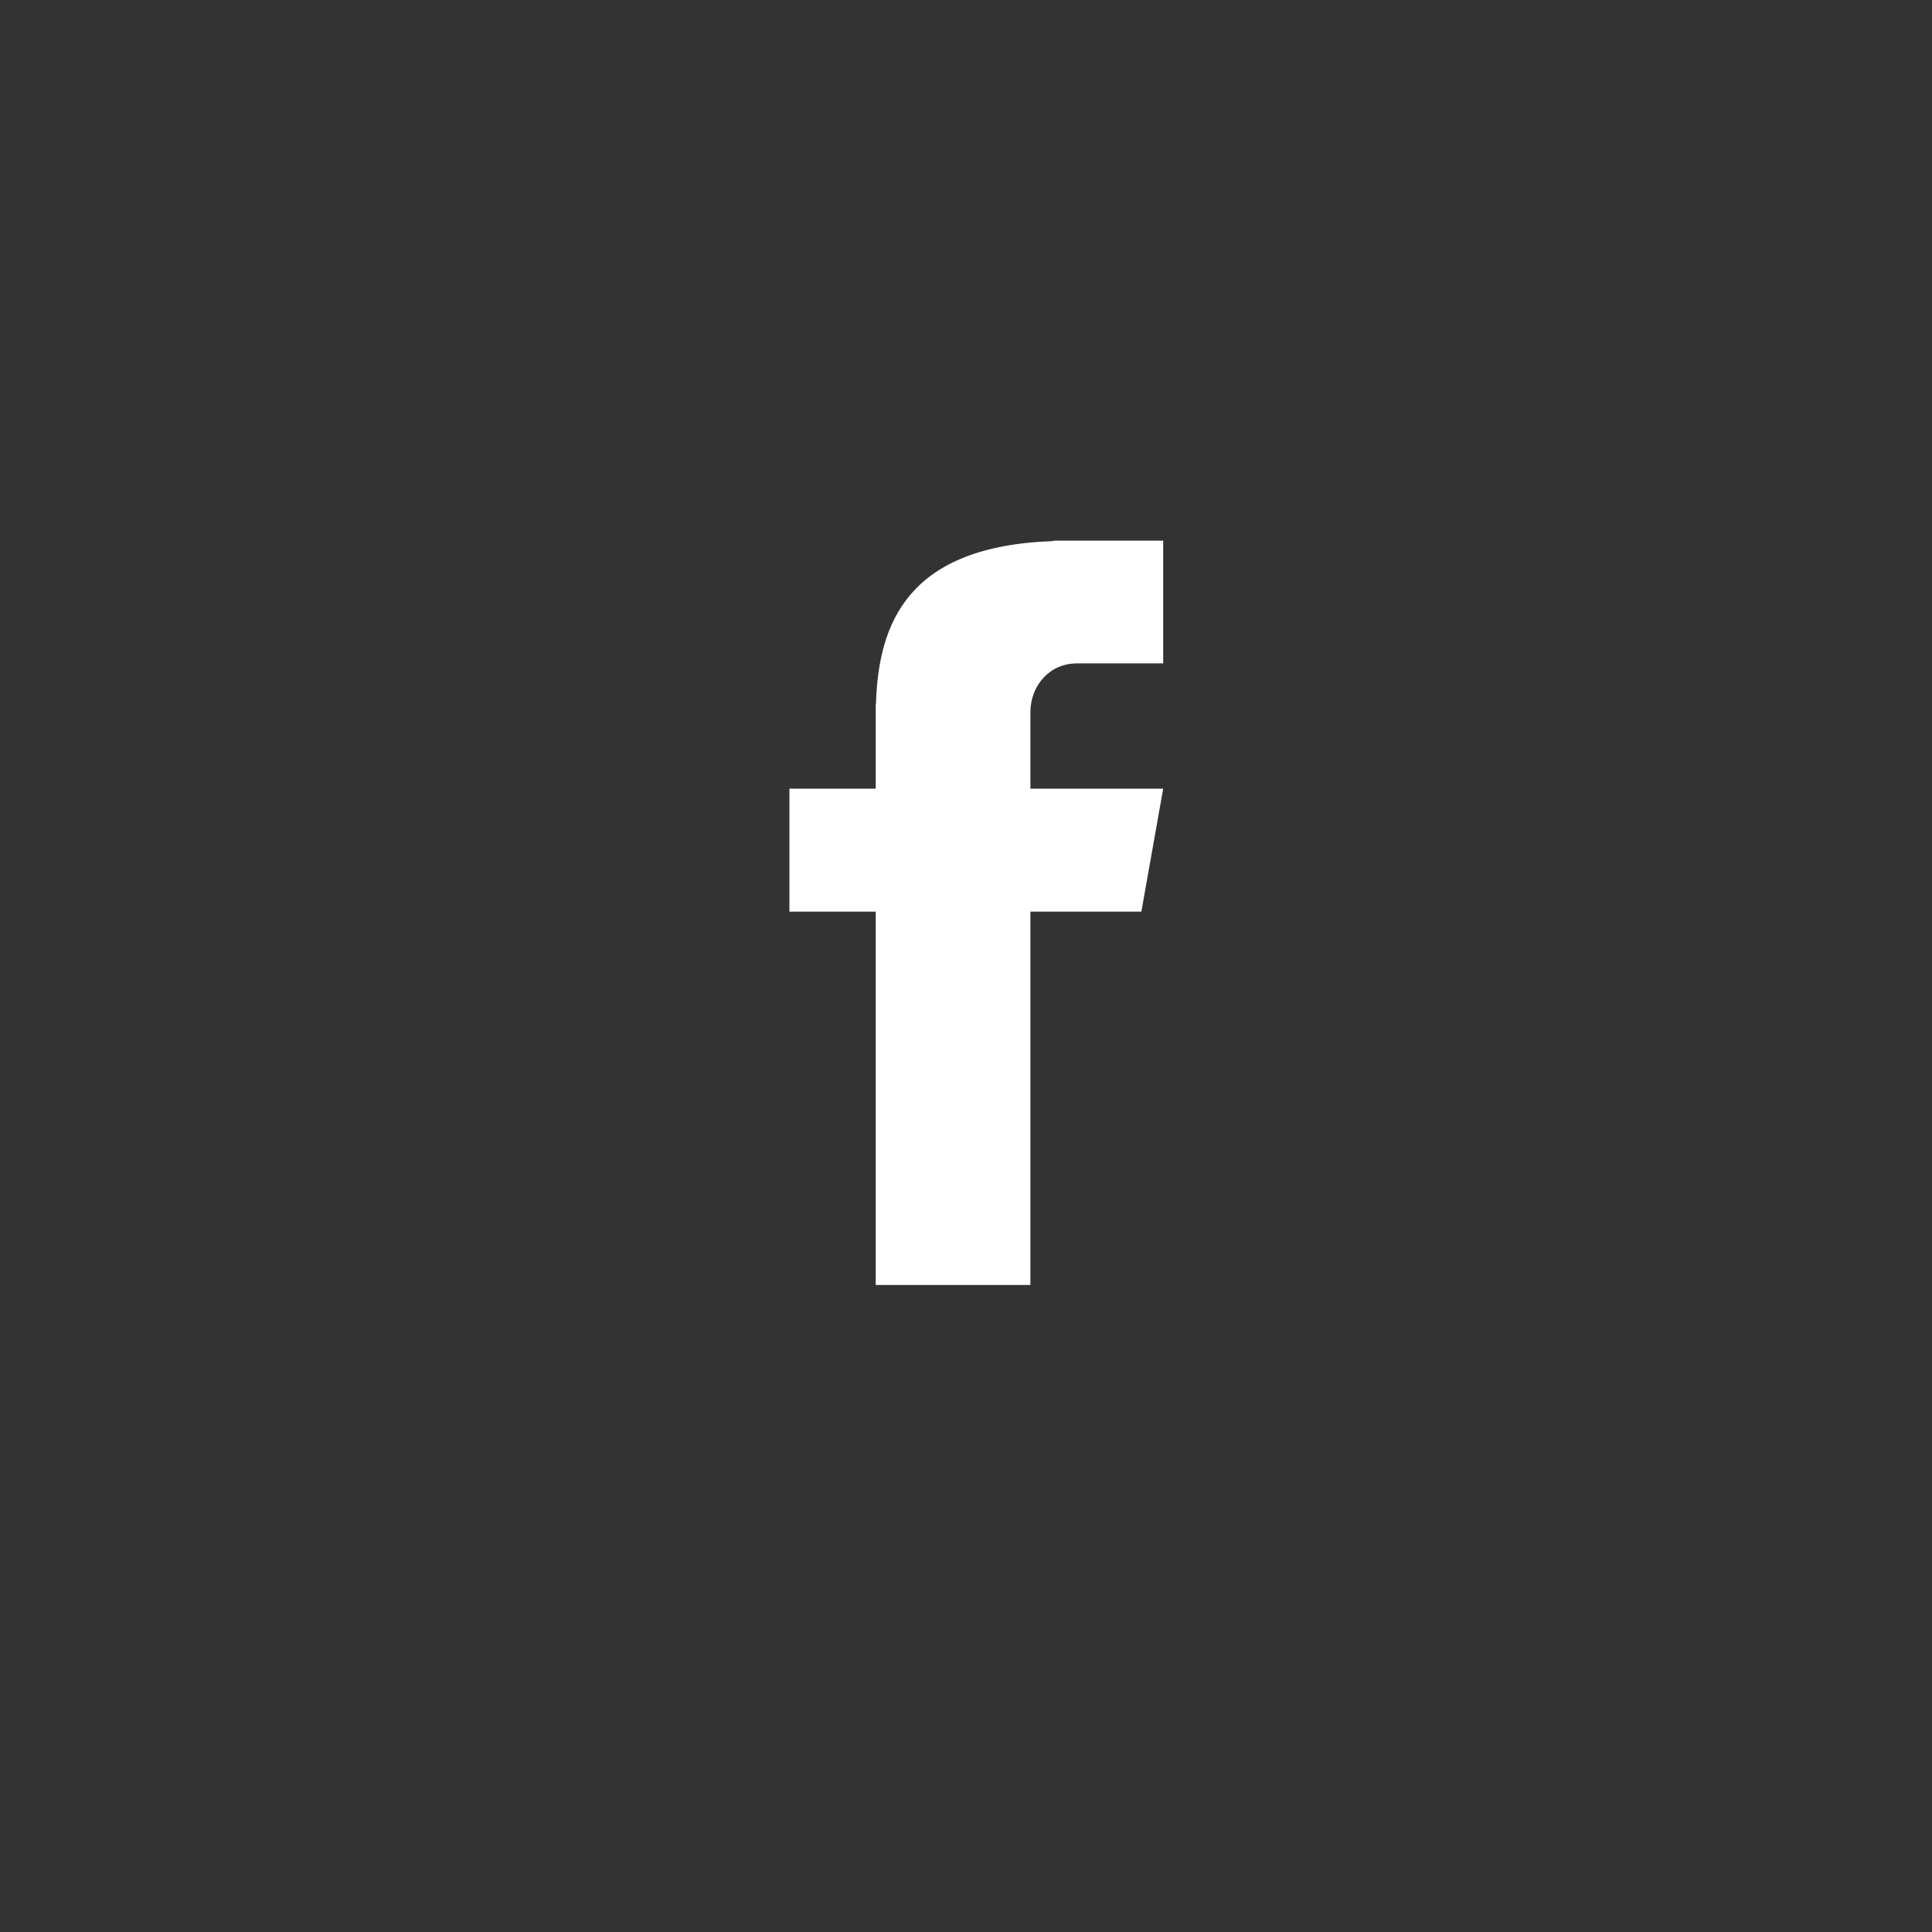 <svg xmlns="http://www.w3.org/2000/svg" xmlns:xlink="http://www.w3.org/1999/xlink" width="40" zoomAndPan="magnify" viewBox="0 0 30 30" height="40" preserveAspectRatio="xMidYMid meet" version="1.0"><rect x="0" y="0" width="30" height="30" fill="#333333" stroke="none"/><defs><clipPath id="81fb1bd089"><path d="M 12.258 8.367 L 18.062 8.367 L 18.062 19.98 L 12.258 19.98 Z M 12.258 8.367 " clip-rule="nonzero"/></clipPath></defs><g clip-path="url(#81fb1bd089)"><path fill="#ffffff" d="M 16.723 10.301 L 18.062 10.301 L 18.062 8.395 L 16.352 8.395 L 16.352 8.402 C 14.102 8.48 13.641 9.668 13.602 10.926 L 13.598 10.926 L 13.598 12.246 L 12.258 12.246 L 12.258 14.156 L 13.598 14.156 L 13.598 19.953 L 16 19.953 L 16 14.156 L 17.723 14.156 L 18.062 12.246 L 16 12.246 L 16 11.062 C 16 10.645 16.297 10.301 16.723 10.301 Z M 16.723 10.301 " fill-opacity="1" fill-rule="nonzero"/></g></svg>